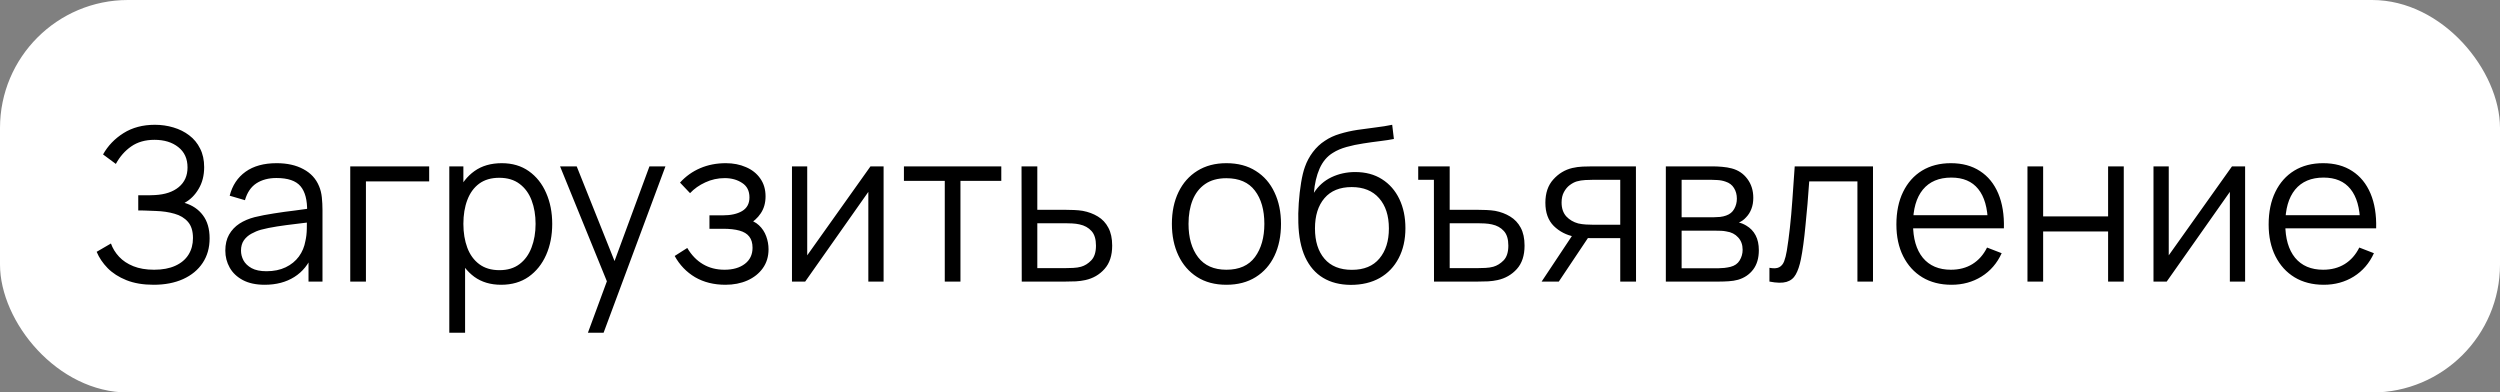 <svg width="293" height="46" viewBox="0 0 293 46" fill="none" xmlns="http://www.w3.org/2000/svg">
<rect x="0" y="0" width="293" height="46" fill="#808080" stroke="none"/>
<rect width="293" height="46" rx="15" fill="white"/>
<path d="M18.003 33.375C16.778 33.375 15.716 33.196 14.816 32.837C13.924 32.479 13.191 32.008 12.616 31.425C12.041 30.833 11.612 30.196 11.328 29.512L13.003 28.538C13.203 29.104 13.52 29.621 13.953 30.087C14.387 30.554 14.945 30.925 15.628 31.2C16.312 31.475 17.124 31.613 18.066 31.613C19.041 31.613 19.866 31.458 20.541 31.15C21.224 30.842 21.741 30.408 22.091 29.85C22.441 29.292 22.616 28.642 22.616 27.9C22.616 27.083 22.42 26.45 22.028 26C21.637 25.55 21.112 25.233 20.453 25.05C19.795 24.858 19.062 24.75 18.253 24.725C17.645 24.7 17.212 24.683 16.953 24.675C16.695 24.667 16.524 24.663 16.441 24.663C16.357 24.663 16.278 24.663 16.203 24.663V22.887C16.262 22.887 16.416 22.887 16.666 22.887C16.916 22.887 17.182 22.887 17.466 22.887C17.749 22.879 17.974 22.871 18.141 22.863C19.332 22.804 20.27 22.492 20.953 21.925C21.637 21.358 21.978 20.592 21.978 19.625C21.978 18.6 21.616 17.804 20.891 17.238C20.174 16.671 19.245 16.387 18.103 16.387C17.028 16.387 16.12 16.646 15.378 17.163C14.645 17.671 14.045 18.354 13.578 19.212L12.078 18.1C12.645 17.083 13.445 16.25 14.478 15.6C15.512 14.95 16.737 14.625 18.153 14.625C18.912 14.625 19.637 14.729 20.328 14.938C21.028 15.146 21.645 15.454 22.178 15.863C22.72 16.271 23.145 16.788 23.453 17.413C23.77 18.029 23.928 18.754 23.928 19.587C23.928 20.562 23.712 21.413 23.278 22.137C22.853 22.863 22.303 23.408 21.628 23.775C22.545 24.05 23.262 24.533 23.778 25.225C24.303 25.917 24.566 26.821 24.566 27.938C24.566 29.038 24.295 29.996 23.753 30.812C23.212 31.629 22.445 32.263 21.453 32.712C20.47 33.154 19.32 33.375 18.003 33.375ZM31.02 33.375C30.003 33.375 29.149 33.192 28.458 32.825C27.774 32.458 27.262 31.971 26.92 31.363C26.578 30.754 26.408 30.092 26.408 29.375C26.408 28.642 26.553 28.017 26.845 27.5C27.145 26.975 27.549 26.546 28.058 26.212C28.574 25.879 29.17 25.625 29.845 25.45C30.529 25.283 31.283 25.137 32.108 25.012C32.941 24.879 33.754 24.767 34.545 24.675C35.345 24.575 36.045 24.479 36.645 24.387L35.995 24.788C36.02 23.454 35.762 22.467 35.22 21.825C34.678 21.183 33.737 20.863 32.395 20.863C31.47 20.863 30.687 21.071 30.045 21.488C29.412 21.904 28.966 22.562 28.708 23.462L26.92 22.938C27.229 21.729 27.849 20.792 28.783 20.125C29.716 19.458 30.928 19.125 32.42 19.125C33.654 19.125 34.699 19.358 35.558 19.825C36.424 20.283 37.037 20.95 37.395 21.825C37.562 22.217 37.67 22.654 37.72 23.137C37.77 23.621 37.795 24.113 37.795 24.613V33H36.158V29.613L36.633 29.812C36.174 30.971 35.462 31.854 34.495 32.462C33.529 33.071 32.37 33.375 31.02 33.375ZM31.233 31.788C32.091 31.788 32.841 31.633 33.483 31.325C34.124 31.017 34.641 30.596 35.033 30.062C35.424 29.521 35.678 28.913 35.795 28.238C35.895 27.804 35.949 27.329 35.958 26.812C35.966 26.288 35.97 25.896 35.97 25.637L36.67 26C36.045 26.083 35.366 26.167 34.633 26.25C33.908 26.333 33.191 26.429 32.483 26.538C31.783 26.646 31.149 26.775 30.583 26.925C30.199 27.033 29.828 27.188 29.47 27.387C29.112 27.579 28.816 27.837 28.583 28.163C28.358 28.488 28.245 28.892 28.245 29.375C28.245 29.767 28.341 30.146 28.533 30.512C28.733 30.879 29.049 31.183 29.483 31.425C29.924 31.667 30.508 31.788 31.233 31.788ZM41.049 33V19.5H50.299V21.262H42.887V33H41.049ZM58.733 33.375C57.491 33.375 56.441 33.062 55.583 32.438C54.725 31.804 54.075 30.95 53.633 29.875C53.191 28.792 52.97 27.579 52.97 26.238C52.97 24.871 53.191 23.654 53.633 22.587C54.083 21.512 54.741 20.667 55.608 20.05C56.475 19.433 57.541 19.125 58.808 19.125C60.041 19.125 61.1 19.438 61.983 20.062C62.866 20.688 63.541 21.538 64.008 22.613C64.483 23.688 64.72 24.896 64.72 26.238C64.72 27.587 64.483 28.8 64.008 29.875C63.533 30.95 62.85 31.804 61.958 32.438C61.066 33.062 59.991 33.375 58.733 33.375ZM52.658 39V19.5H54.308V29.663H54.508V39H52.658ZM58.545 31.663C59.487 31.663 60.27 31.425 60.895 30.95C61.52 30.475 61.987 29.829 62.295 29.012C62.612 28.188 62.77 27.262 62.77 26.238C62.77 25.221 62.616 24.304 62.308 23.488C62 22.671 61.529 22.025 60.895 21.55C60.27 21.075 59.475 20.837 58.508 20.837C57.566 20.837 56.783 21.067 56.158 21.525C55.541 21.983 55.079 22.621 54.77 23.438C54.462 24.246 54.308 25.179 54.308 26.238C54.308 27.279 54.462 28.212 54.77 29.038C55.079 29.854 55.545 30.496 56.17 30.962C56.795 31.429 57.587 31.663 58.545 31.663ZM68.902 39L71.515 31.913L71.552 34.013L65.64 19.5H67.59L72.44 31.637H71.64L76.115 19.5H77.99L70.74 39H68.902ZM85.023 33.375C83.665 33.375 82.477 33.079 81.461 32.487C80.452 31.887 79.656 31.058 79.073 30L80.548 29.062C81.04 29.896 81.652 30.529 82.386 30.962C83.119 31.396 83.961 31.613 84.911 31.613C85.902 31.613 86.698 31.383 87.298 30.925C87.898 30.467 88.198 29.837 88.198 29.038C88.198 28.488 88.069 28.05 87.811 27.725C87.561 27.4 87.177 27.167 86.661 27.025C86.152 26.883 85.515 26.812 84.748 26.812H83.148V25.238H84.723C85.656 25.238 86.406 25.071 86.973 24.738C87.548 24.396 87.836 23.863 87.836 23.137C87.836 22.371 87.548 21.804 86.973 21.438C86.406 21.062 85.727 20.875 84.936 20.875C84.136 20.875 83.377 21.042 82.661 21.375C81.952 21.7 81.356 22.121 80.873 22.637L79.698 21.4C80.373 20.658 81.161 20.096 82.061 19.712C82.969 19.321 83.973 19.125 85.073 19.125C85.94 19.125 86.723 19.279 87.423 19.587C88.132 19.887 88.69 20.329 89.098 20.913C89.515 21.496 89.723 22.196 89.723 23.012C89.723 23.779 89.536 24.442 89.161 25C88.794 25.558 88.273 26.021 87.598 26.387L87.498 25.7C88.082 25.808 88.565 26.042 88.948 26.4C89.332 26.758 89.615 27.188 89.798 27.688C89.981 28.188 90.073 28.696 90.073 29.212C90.073 30.071 89.848 30.812 89.398 31.438C88.957 32.054 88.352 32.533 87.586 32.875C86.827 33.208 85.973 33.375 85.023 33.375ZM103.557 19.5V33H101.769V22.488L94.369 33H92.819V19.5H94.606V29.925L102.019 19.5H103.557ZM110.727 33V21.2H105.94V19.5H117.352V21.2H112.565V33H110.727ZM119.748 33L119.723 19.5H121.573V24.587H124.736C125.128 24.587 125.511 24.596 125.886 24.613C126.269 24.629 126.607 24.663 126.898 24.712C127.565 24.837 128.157 25.058 128.673 25.375C129.198 25.692 129.607 26.129 129.898 26.688C130.198 27.246 130.348 27.946 130.348 28.788C130.348 29.946 130.048 30.858 129.448 31.525C128.857 32.192 128.107 32.625 127.198 32.825C126.857 32.9 126.486 32.95 126.086 32.975C125.686 32.992 125.29 33 124.898 33H119.748ZM121.573 31.425H124.823C125.107 31.425 125.423 31.417 125.773 31.4C126.123 31.383 126.432 31.337 126.698 31.262C127.14 31.137 127.54 30.887 127.898 30.512C128.265 30.129 128.448 29.554 128.448 28.788C128.448 28.029 128.273 27.458 127.923 27.075C127.573 26.683 127.107 26.425 126.523 26.3C126.265 26.242 125.986 26.204 125.686 26.188C125.386 26.171 125.098 26.163 124.823 26.163H121.573V31.425ZM143.733 33.375C142.391 33.375 141.245 33.071 140.295 32.462C139.345 31.854 138.616 31.012 138.108 29.938C137.599 28.863 137.345 27.629 137.345 26.238C137.345 24.821 137.604 23.579 138.12 22.512C138.637 21.446 139.37 20.617 140.32 20.025C141.279 19.425 142.416 19.125 143.733 19.125C145.083 19.125 146.233 19.429 147.183 20.038C148.141 20.637 148.87 21.475 149.37 22.55C149.879 23.617 150.133 24.846 150.133 26.238C150.133 27.654 149.879 28.9 149.37 29.975C148.862 31.042 148.129 31.875 147.17 32.475C146.212 33.075 145.066 33.375 143.733 33.375ZM143.733 31.613C145.233 31.613 146.349 31.117 147.083 30.125C147.816 29.125 148.183 27.829 148.183 26.238C148.183 24.604 147.812 23.304 147.07 22.337C146.337 21.371 145.224 20.887 143.733 20.887C142.724 20.887 141.891 21.117 141.233 21.575C140.583 22.025 140.095 22.654 139.77 23.462C139.454 24.262 139.295 25.188 139.295 26.238C139.295 27.863 139.67 29.167 140.42 30.15C141.17 31.125 142.274 31.613 143.733 31.613ZM158.303 33.388C157.044 33.379 155.965 33.104 155.065 32.562C154.165 32.021 153.465 31.212 152.965 30.137C152.473 29.062 152.207 27.721 152.165 26.113C152.14 25.404 152.157 24.633 152.215 23.8C152.273 22.958 152.365 22.158 152.49 21.4C152.615 20.642 152.765 20.025 152.94 19.55C153.157 18.933 153.465 18.358 153.865 17.825C154.273 17.283 154.744 16.842 155.278 16.5C155.794 16.15 156.378 15.879 157.028 15.688C157.686 15.488 158.369 15.333 159.078 15.225C159.794 15.117 160.503 15.021 161.203 14.938C161.911 14.854 162.565 14.75 163.165 14.625L163.365 16.288C162.907 16.379 162.365 16.462 161.74 16.538C161.115 16.613 160.461 16.704 159.778 16.812C159.094 16.913 158.44 17.05 157.815 17.225C157.19 17.4 156.657 17.629 156.215 17.913C155.54 18.321 155.019 18.938 154.653 19.762C154.294 20.587 154.073 21.533 153.99 22.6C154.507 21.792 155.19 21.183 156.04 20.775C156.898 20.367 157.828 20.163 158.828 20.163C160.044 20.163 161.09 20.442 161.965 21C162.848 21.558 163.528 22.333 164.003 23.325C164.478 24.317 164.715 25.454 164.715 26.738C164.715 28.079 164.453 29.25 163.928 30.25C163.411 31.25 162.673 32.025 161.715 32.575C160.757 33.117 159.619 33.388 158.303 33.388ZM158.44 31.625C159.857 31.625 160.932 31.183 161.665 30.3C162.407 29.417 162.778 28.242 162.778 26.775C162.778 25.275 162.394 24.092 161.628 23.225C160.869 22.358 159.798 21.925 158.415 21.925C157.032 21.925 155.969 22.358 155.228 23.225C154.486 24.092 154.115 25.275 154.115 26.775C154.115 28.275 154.486 29.458 155.228 30.325C155.969 31.192 157.04 31.625 158.44 31.625ZM168.065 33L168.053 21.075H166.215V19.5H169.903V24.587H173.053C173.444 24.587 173.828 24.596 174.203 24.613C174.586 24.629 174.928 24.663 175.228 24.712C175.886 24.837 176.474 25.058 176.99 25.375C177.515 25.692 177.928 26.129 178.228 26.688C178.528 27.246 178.678 27.946 178.678 28.788C178.678 29.946 178.378 30.858 177.778 31.525C177.178 32.192 176.424 32.625 175.515 32.825C175.174 32.9 174.803 32.95 174.403 32.975C174.003 32.992 173.611 33 173.228 33H168.065ZM169.903 31.425H173.153C173.428 31.425 173.74 31.417 174.09 31.4C174.44 31.383 174.749 31.337 175.015 31.262C175.457 31.137 175.861 30.887 176.228 30.512C176.594 30.129 176.778 29.554 176.778 28.788C176.778 28.029 176.603 27.458 176.253 27.075C175.903 26.683 175.436 26.425 174.853 26.3C174.586 26.242 174.303 26.204 174.003 26.188C173.711 26.171 173.428 26.163 173.153 26.163H169.903V31.425ZM189.893 33V27.913H186.743C186.376 27.913 185.997 27.9 185.605 27.875C185.222 27.842 184.864 27.796 184.53 27.738C183.58 27.554 182.772 27.137 182.105 26.488C181.447 25.829 181.118 24.921 181.118 23.762C181.118 22.629 181.426 21.721 182.043 21.038C182.659 20.346 183.405 19.896 184.28 19.688C184.68 19.596 185.084 19.542 185.493 19.525C185.909 19.508 186.268 19.5 186.568 19.5H191.73L191.743 33H189.893ZM180.68 33L184.443 27.337H186.48L182.693 33H180.68ZM186.643 26.337H189.893V21.075H186.643C186.443 21.075 186.164 21.083 185.805 21.1C185.447 21.117 185.109 21.171 184.793 21.262C184.518 21.346 184.243 21.492 183.968 21.7C183.701 21.9 183.476 22.171 183.293 22.512C183.109 22.846 183.018 23.254 183.018 23.738C183.018 24.413 183.201 24.954 183.568 25.363C183.943 25.762 184.409 26.038 184.968 26.188C185.268 26.254 185.568 26.296 185.868 26.312C186.168 26.329 186.426 26.337 186.643 26.337ZM195.236 33V19.5H200.799C201.082 19.5 201.424 19.517 201.824 19.55C202.232 19.583 202.611 19.646 202.961 19.738C203.719 19.938 204.328 20.346 204.786 20.962C205.253 21.579 205.486 22.321 205.486 23.188C205.486 23.671 205.411 24.104 205.261 24.488C205.119 24.863 204.915 25.188 204.649 25.462C204.524 25.604 204.386 25.729 204.236 25.837C204.086 25.938 203.94 26.021 203.799 26.087C204.065 26.137 204.353 26.254 204.661 26.438C205.144 26.721 205.511 27.104 205.761 27.587C206.011 28.062 206.136 28.642 206.136 29.325C206.136 30.25 205.915 31.004 205.474 31.587C205.032 32.171 204.44 32.571 203.699 32.788C203.365 32.879 203.003 32.938 202.611 32.962C202.228 32.987 201.865 33 201.524 33H195.236ZM197.086 31.438H201.436C201.611 31.438 201.832 31.425 202.099 31.4C202.365 31.367 202.603 31.325 202.811 31.275C203.303 31.15 203.661 30.9 203.886 30.525C204.119 30.142 204.236 29.725 204.236 29.275C204.236 28.683 204.061 28.2 203.711 27.825C203.369 27.442 202.911 27.208 202.336 27.125C202.144 27.083 201.944 27.058 201.736 27.05C201.528 27.042 201.34 27.038 201.174 27.038H197.086V31.438ZM197.086 25.462H200.861C201.078 25.462 201.319 25.45 201.586 25.425C201.861 25.392 202.099 25.337 202.299 25.262C202.732 25.113 203.049 24.854 203.249 24.488C203.457 24.121 203.561 23.721 203.561 23.288C203.561 22.812 203.449 22.396 203.224 22.038C203.007 21.679 202.678 21.429 202.236 21.288C201.936 21.179 201.611 21.117 201.261 21.1C200.919 21.083 200.703 21.075 200.611 21.075H197.086V25.462ZM207.377 33V31.387C207.877 31.479 208.257 31.458 208.515 31.325C208.782 31.183 208.977 30.95 209.102 30.625C209.227 30.292 209.332 29.879 209.415 29.387C209.548 28.571 209.669 27.671 209.777 26.688C209.886 25.704 209.982 24.621 210.065 23.438C210.157 22.246 210.248 20.933 210.34 19.5H219.515V33H217.69V21.262H212.04C211.982 22.146 211.915 23.025 211.84 23.9C211.765 24.775 211.686 25.617 211.602 26.425C211.527 27.225 211.444 27.962 211.352 28.637C211.261 29.312 211.165 29.896 211.065 30.387C210.915 31.129 210.715 31.721 210.465 32.163C210.223 32.604 209.861 32.896 209.377 33.038C208.894 33.179 208.227 33.167 207.377 33ZM228.72 33.375C227.403 33.375 226.261 33.083 225.295 32.5C224.336 31.917 223.591 31.096 223.057 30.038C222.524 28.979 222.257 27.738 222.257 26.312C222.257 24.837 222.52 23.562 223.045 22.488C223.57 21.413 224.307 20.583 225.257 20C226.216 19.417 227.345 19.125 228.645 19.125C229.978 19.125 231.116 19.433 232.057 20.05C232.999 20.658 233.711 21.533 234.195 22.675C234.678 23.817 234.899 25.179 234.857 26.762H232.982V26.113C232.949 24.363 232.57 23.042 231.845 22.15C231.128 21.258 230.078 20.812 228.695 20.812C227.245 20.812 226.132 21.283 225.357 22.225C224.591 23.167 224.207 24.508 224.207 26.25C224.207 27.95 224.591 29.271 225.357 30.212C226.132 31.146 227.228 31.613 228.645 31.613C229.611 31.613 230.453 31.392 231.17 30.95C231.895 30.5 232.466 29.854 232.882 29.012L234.595 29.675C234.061 30.85 233.274 31.762 232.232 32.413C231.199 33.054 230.028 33.375 228.72 33.375ZM223.557 26.762V25.225H233.87V26.762H223.557ZM237.619 33V19.5H239.456V25.363H247.069V19.5H248.906V33H247.069V27.125H239.456V33H237.619ZM263.127 19.5V33H261.339V22.488L253.939 33H252.389V19.5H254.177V29.925L261.589 19.5H263.127ZM272.348 33.375C271.031 33.375 269.889 33.083 268.923 32.5C267.964 31.917 267.219 31.096 266.685 30.038C266.152 28.979 265.885 27.738 265.885 26.312C265.885 24.837 266.148 23.562 266.673 22.488C267.198 21.413 267.935 20.583 268.885 20C269.844 19.417 270.973 19.125 272.273 19.125C273.606 19.125 274.744 19.433 275.685 20.05C276.627 20.658 277.339 21.533 277.823 22.675C278.306 23.817 278.527 25.179 278.485 26.762H276.61V26.113C276.577 24.363 276.198 23.042 275.473 22.15C274.756 21.258 273.706 20.812 272.323 20.812C270.873 20.812 269.76 21.283 268.985 22.225C268.219 23.167 267.835 24.508 267.835 26.25C267.835 27.95 268.219 29.271 268.985 30.212C269.76 31.146 270.856 31.613 272.273 31.613C273.239 31.613 274.081 31.392 274.798 30.95C275.523 30.5 276.094 29.854 276.51 29.012L278.223 29.675C277.689 30.85 276.902 31.762 275.86 32.413C274.827 33.054 273.656 33.375 272.348 33.375ZM267.185 26.762V25.225H277.498V26.762H267.185Z" fill="black"/>
</svg>

